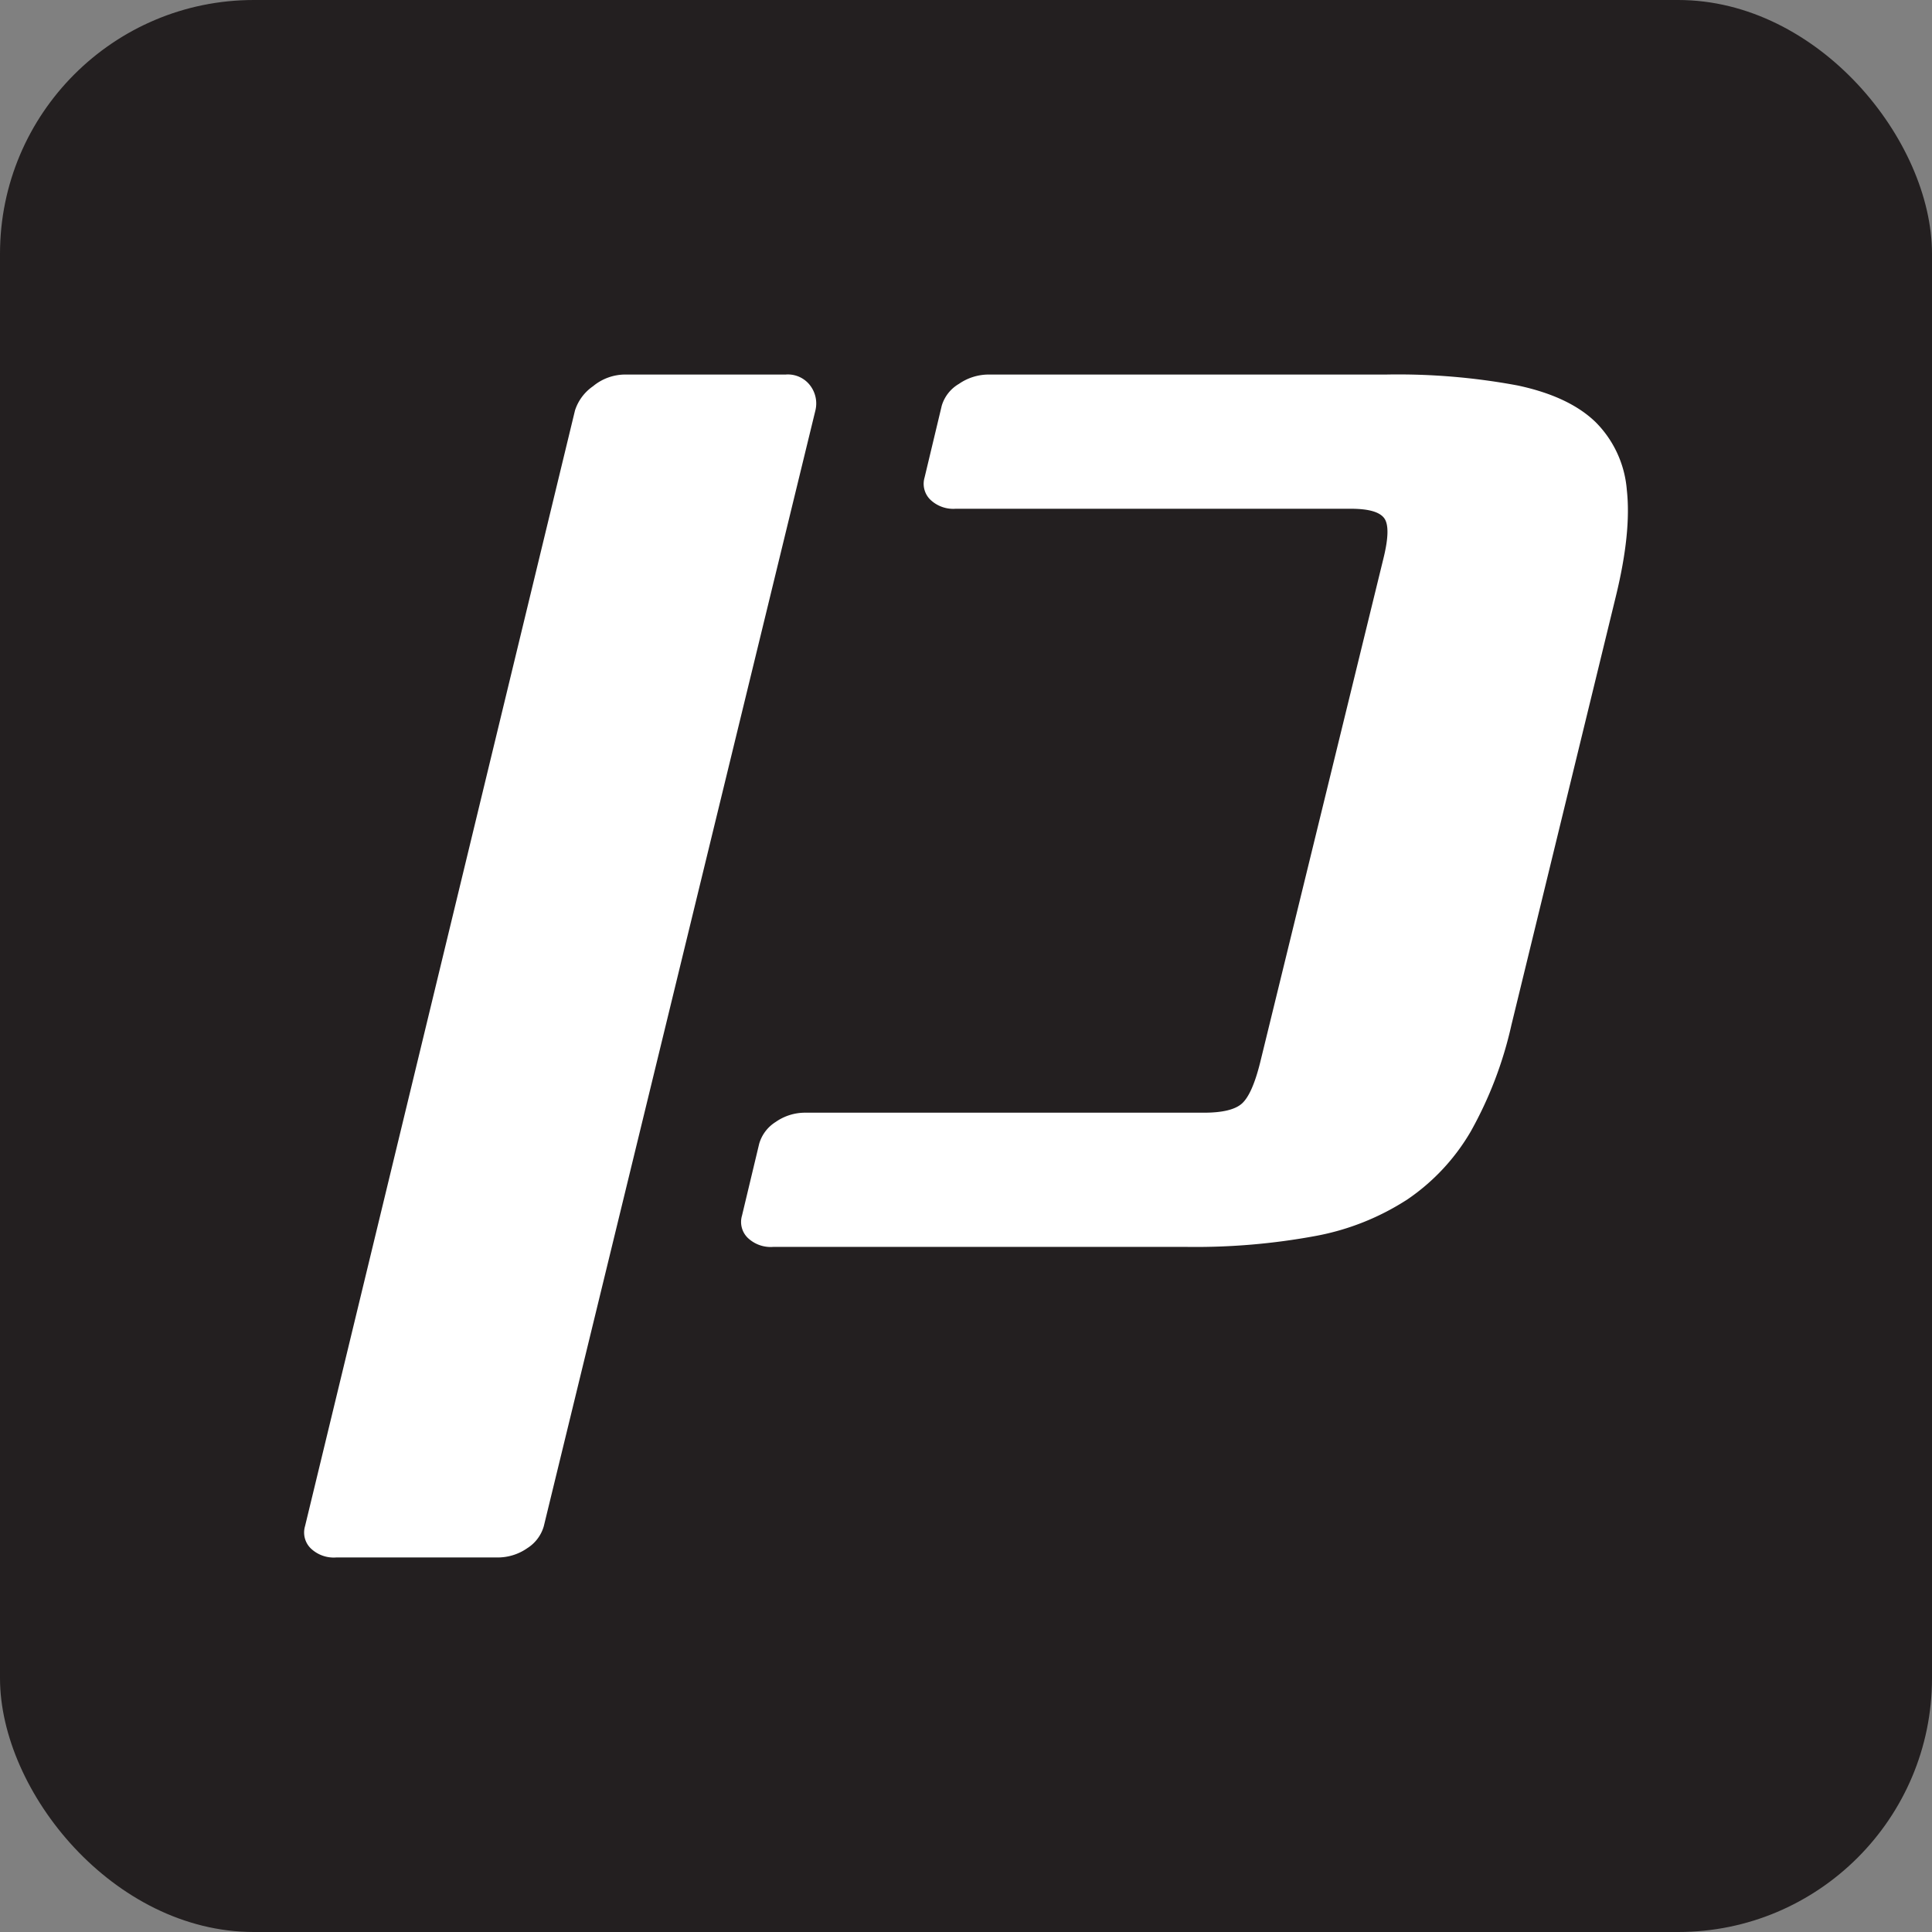 <svg xmlns="http://www.w3.org/2000/svg" viewBox="0 0 247.6 247.6"><rect x="0" y="0" width="247.6" height="247.6" fill="#808080" stroke="none"/><defs><style>.cls-1{fill:#231f20;}.cls-2{fill:#fff;}</style></defs><title>Asset 1</title><g id="Layer_2" data-name="Layer 2"><g id="Layer_1-2" data-name="Layer 1"><rect class="cls-1" width="247.6" height="247.6" rx="32.53"/><path class="cls-2" d="M69.69,195.6a4.94,4.94,0,0,1-2.1,2.8,6.62,6.62,0,0,1-3.9,1.2H43.09a4.25,4.25,0,0,1-3.3-1.2,2.85,2.85,0,0,1-.7-2.8l34.6-143A6,6,0,0,1,76,49.5a6.47,6.47,0,0,1,4.1-1.5h20.6a3.58,3.58,0,0,1,3.2,1.5,3.8,3.8,0,0,1,.6,3.1Zm52.8-130.4a4.25,4.25,0,0,1-3.3-1.2,2.85,2.85,0,0,1-.7-2.8l2.2-9.2a4.84,4.84,0,0,1,2.2-2.8,6.72,6.72,0,0,1,3.8-1.2h51a83.45,83.45,0,0,1,16.8,1.4q6.6,1.4,10,4.7a13.84,13.84,0,0,1,4,8.7q.6,5.4-1.4,13.6l-13.4,55a50.25,50.25,0,0,1-5.2,13.6,26.88,26.88,0,0,1-8.1,8.7,32.41,32.41,0,0,1-11.8,4.7,84.42,84.42,0,0,1-16.5,1.4h-53a4.25,4.25,0,0,1-3.3-1.2,2.85,2.85,0,0,1-.7-2.8l2.2-9.2a4.89,4.89,0,0,1,2.1-2.8,6.58,6.58,0,0,1,3.9-1.2h51q3.6,0,4.9-1.2t2.3-5.2l15.8-64.6c.66-2.66.7-4.4.1-5.2s-2-1.2-4.3-1.2Z"/></g></g></svg>